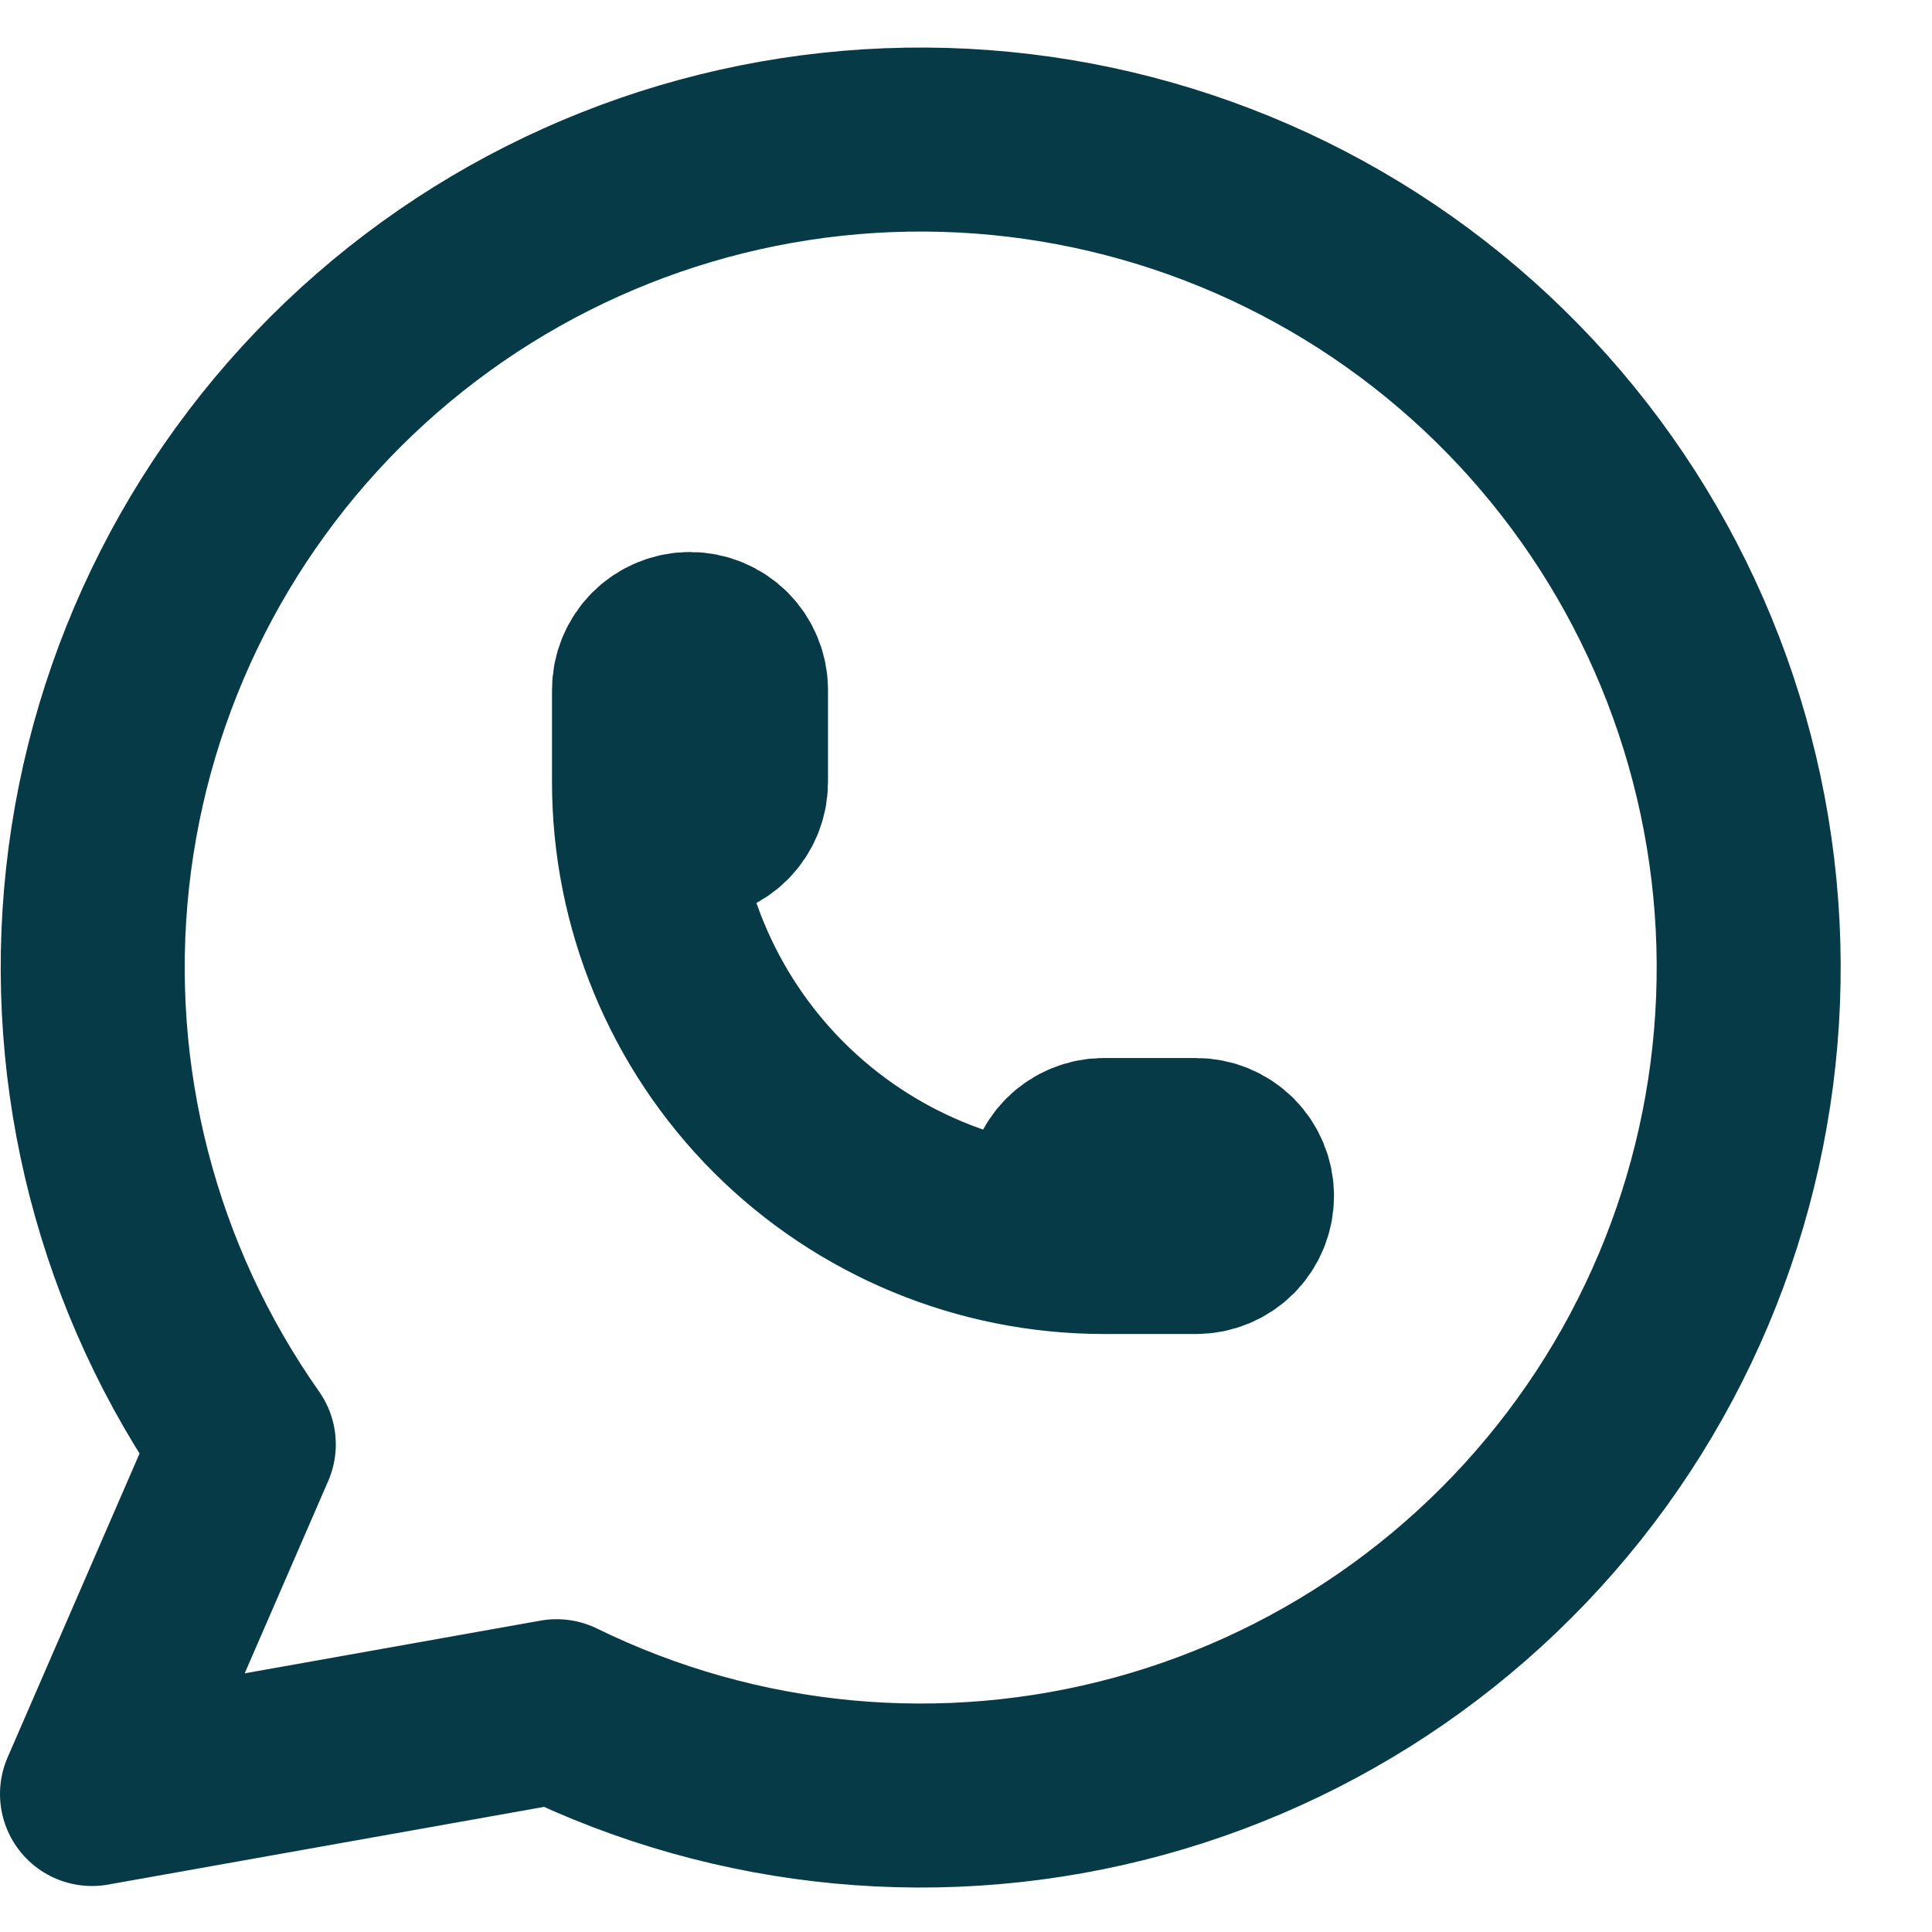 <svg width="21" height="21" viewBox="0 0 21 21" fill="none" xmlns="http://www.w3.org/2000/svg">
<g clip-path="url(#clip0_2047_3)">
<path d="M1 19.5L2.65 15.7C1.388 13.908 0.823 11.717 1.061 9.538C1.299 7.359 2.325 5.342 3.945 3.865C5.565 2.389 7.668 1.554 9.859 1.518C12.051 1.482 14.181 2.247 15.848 3.669C17.516 5.092 18.607 7.074 18.917 9.244C19.227 11.414 18.735 13.622 17.532 15.455C16.329 17.287 14.499 18.618 12.385 19.197C10.271 19.776 8.019 19.564 6.05 18.6L1 19.5Z" stroke="#063A46" stroke-width="2" stroke-linecap="round" stroke-linejoin="round"/>
<path d="M7 8.5C7 8.633 7.053 8.76 7.146 8.854C7.24 8.947 7.367 9 7.5 9C7.633 9 7.76 8.947 7.854 8.854C7.947 8.76 8 8.633 8 8.5V7.5C8 7.367 7.947 7.24 7.854 7.146C7.76 7.053 7.633 7 7.5 7C7.367 7 7.24 7.053 7.146 7.146C7.053 7.24 7 7.367 7 7.5V8.5ZM7 8.5C7 9.826 7.527 11.098 8.464 12.036C9.402 12.973 10.674 13.5 12 13.5M12 13.5H13C13.133 13.5 13.26 13.447 13.354 13.354C13.447 13.26 13.5 13.133 13.5 13C13.5 12.867 13.447 12.74 13.354 12.646C13.26 12.553 13.133 12.5 13 12.5H12C11.867 12.5 11.74 12.553 11.646 12.646C11.553 12.74 11.5 12.867 11.5 13C11.5 13.133 11.553 13.26 11.646 13.354C11.74 13.447 11.867 13.5 12 13.5Z" stroke="#063A46" stroke-width="2" stroke-linecap="round" stroke-linejoin="round"/>
</g>
<defs>
<clipPath id="clip0_2047_3">
<rect width="21" height="21" fill="white"/>
</clipPath>
</defs>
</svg>
